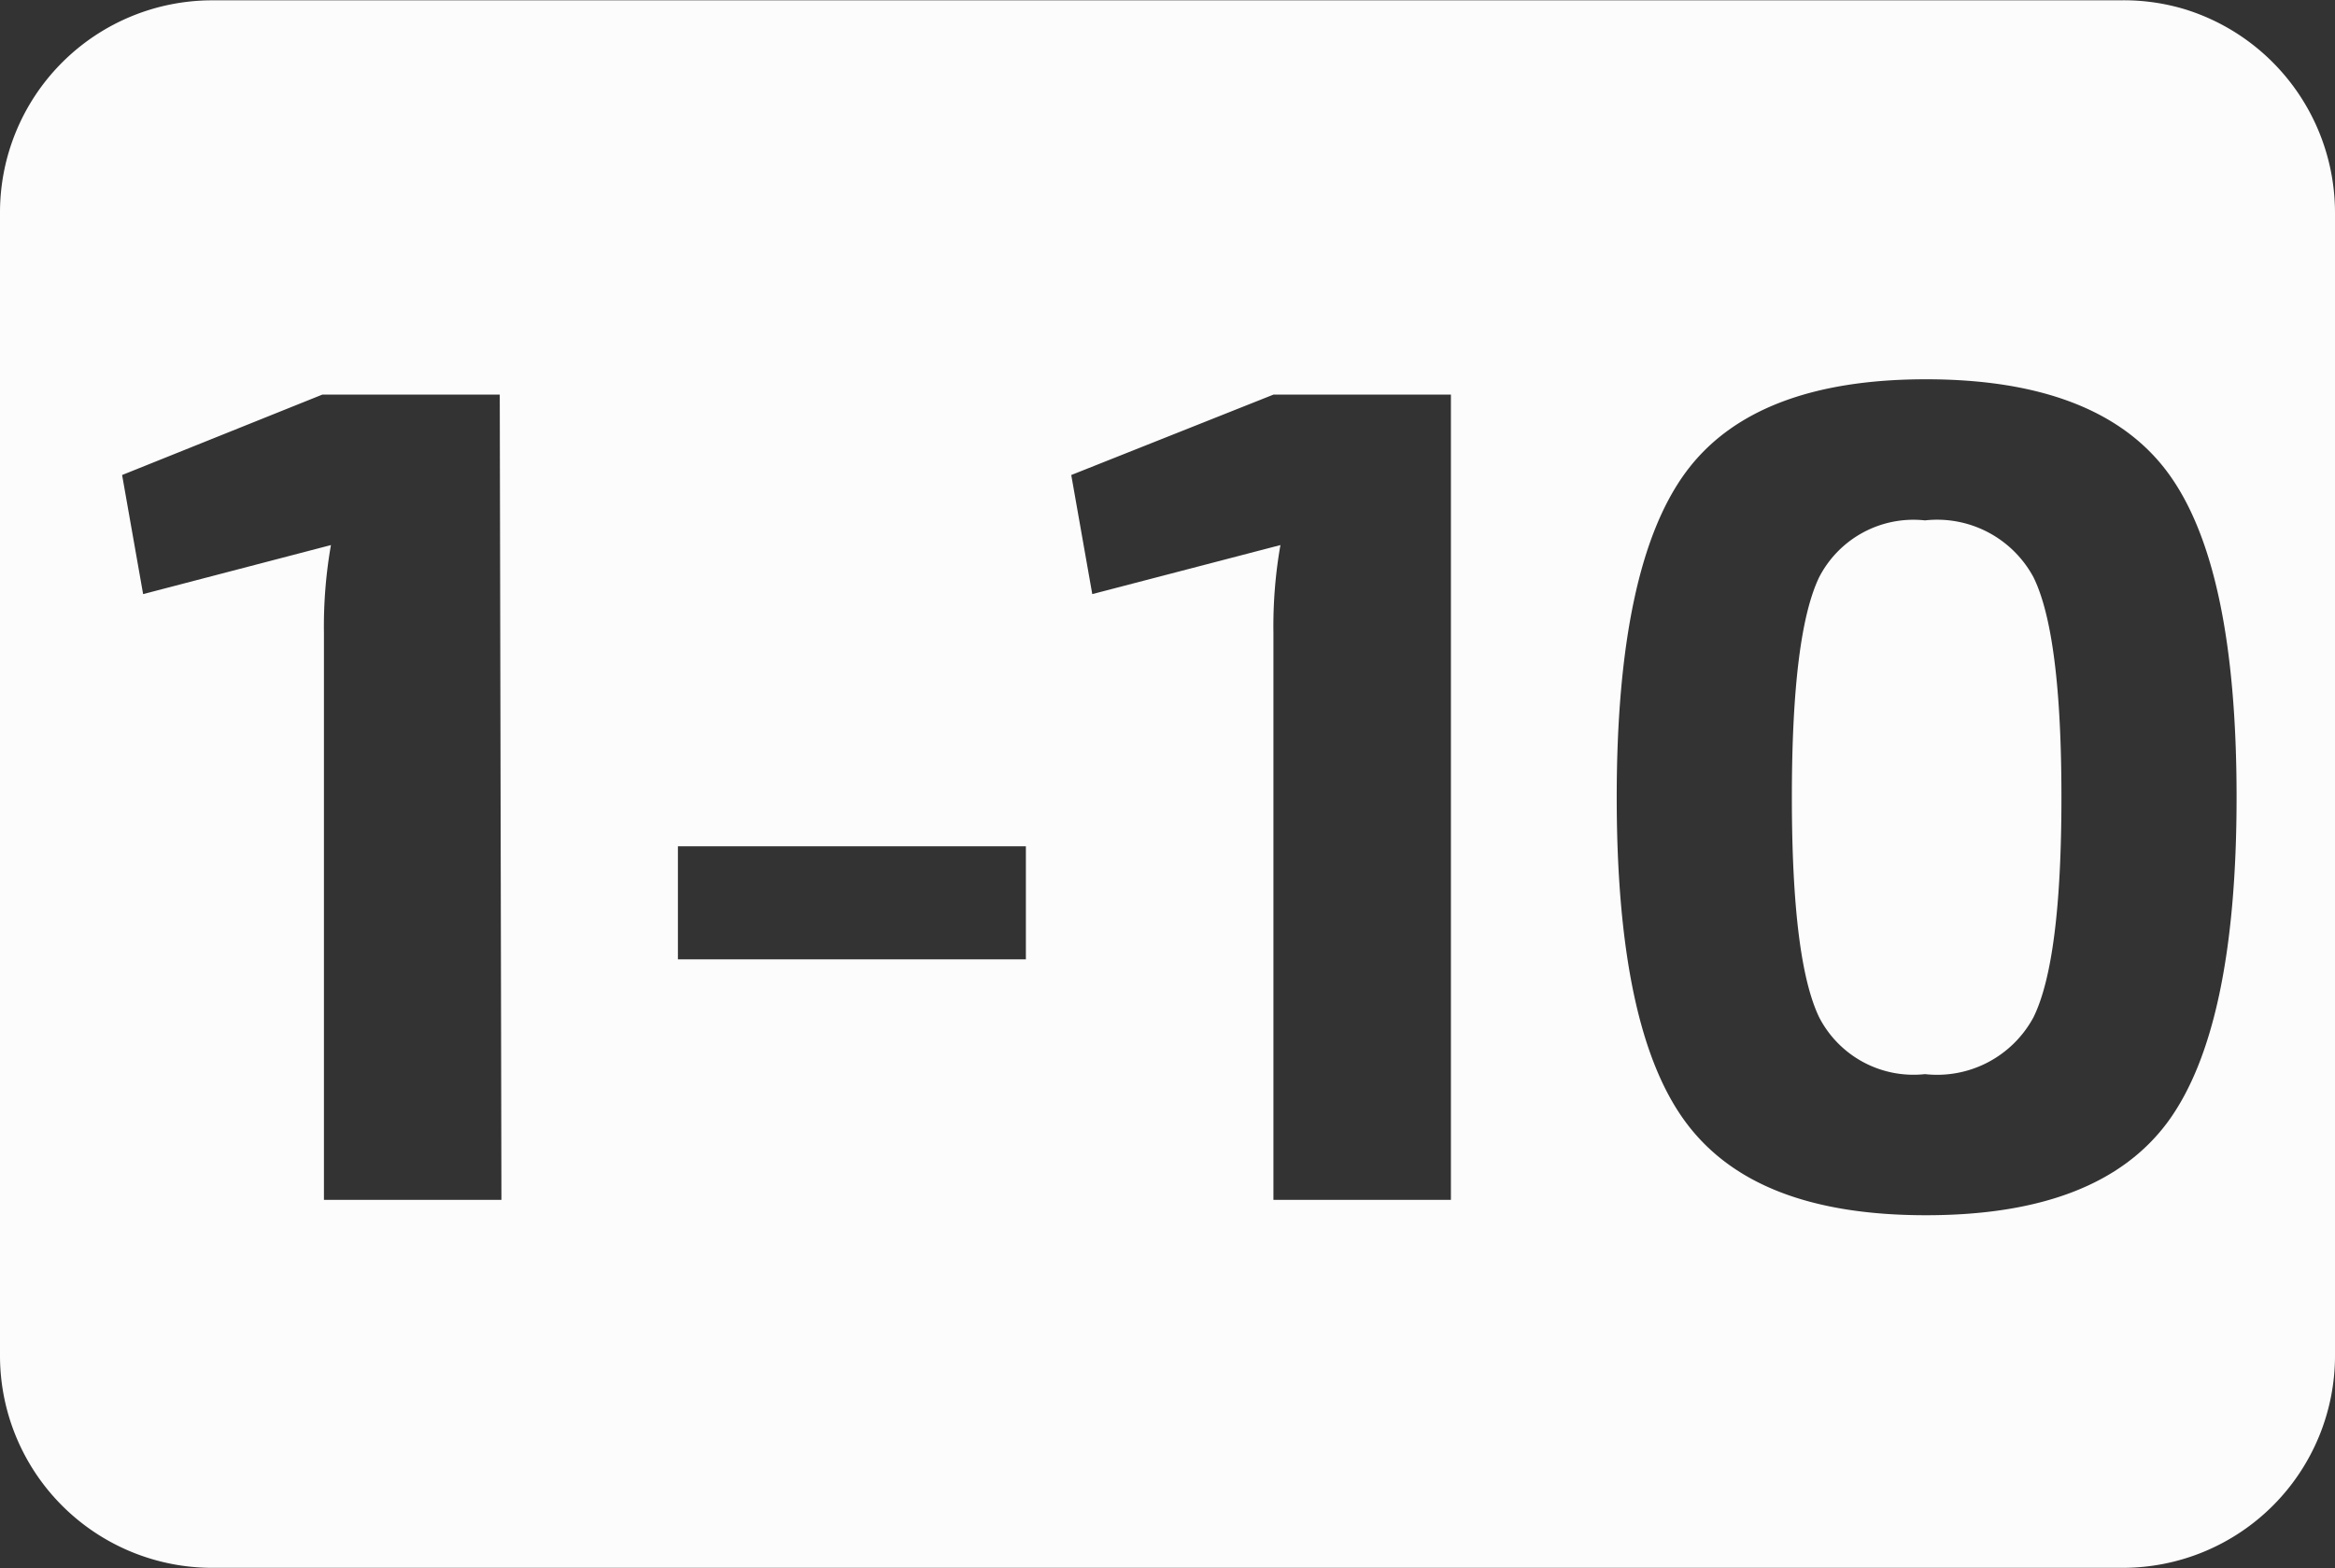 <svg id="a82b3c8e-e842-4e2f-9bdf-58eac555a39a" data-name="1" xmlns="http://www.w3.org/2000/svg" viewBox="0 0 69.99 47.01"><rect x="0" y="0" width="69.99" height="47.01" fill="#333333" stroke="none"/><defs><style>.b577bba5-b970-4597-8236-3a108cf8b70f{fill:#fcfcfc;}</style></defs><g id="b2912b30-7499-4024-aa9a-8ec3a267bb45" data-name="1-10"><path class="b577bba5-b970-4597-8236-3a108cf8b70f" d="M57.85,15.7a3.18,3.18,0,0,0-3.17,1.7q-.82,1.7-.82,6.6t.82,6.6a3.18,3.18,0,0,0,3.17,1.7,3.28,3.28,0,0,0,3.25-1.7q.84-1.7.84-6.6t-.84-6.6A3.28,3.28,0,0,0,57.85,15.7Z" transform="translate(-0.15 -0.1)"/><path class="b577bba5-b970-4597-8236-3a108cf8b70f" d="M65.68.39a6.32,6.32,0,0,0-2-.28H6.51A6.36,6.36,0,0,0,.15,6.47V40.74A6.36,6.36,0,0,0,6.51,47.1H63.78a6.36,6.36,0,0,0,6.36-6.36V6.48A6.39,6.39,0,0,0,65.68.39ZM15.18,36.07H9.86v-17a14.06,14.06,0,0,1,.21-2.63L4.44,17.91l-.63-3.57,6-2.41h5.32ZM30.9,28.86H20.47V25.47H30.9Zm12.74,7.21H38.32v-17a14.06,14.06,0,0,1,.21-2.63l-5.64,1.47-.63-3.57,6.06-2.41h5.32Zm21.49-2.34c-1.38,1.87-3.79,2.8-7.25,2.8s-5.83-.93-7.21-2.8S48.61,28.62,48.61,24s.69-7.86,2.06-9.73,3.78-2.8,7.21-2.8,5.87.93,7.25,2.8,2.06,5.11,2.06,9.73S66.5,31.86,65.13,33.73Z" transform="translate(-0.15 -0.1)"/></g></svg>